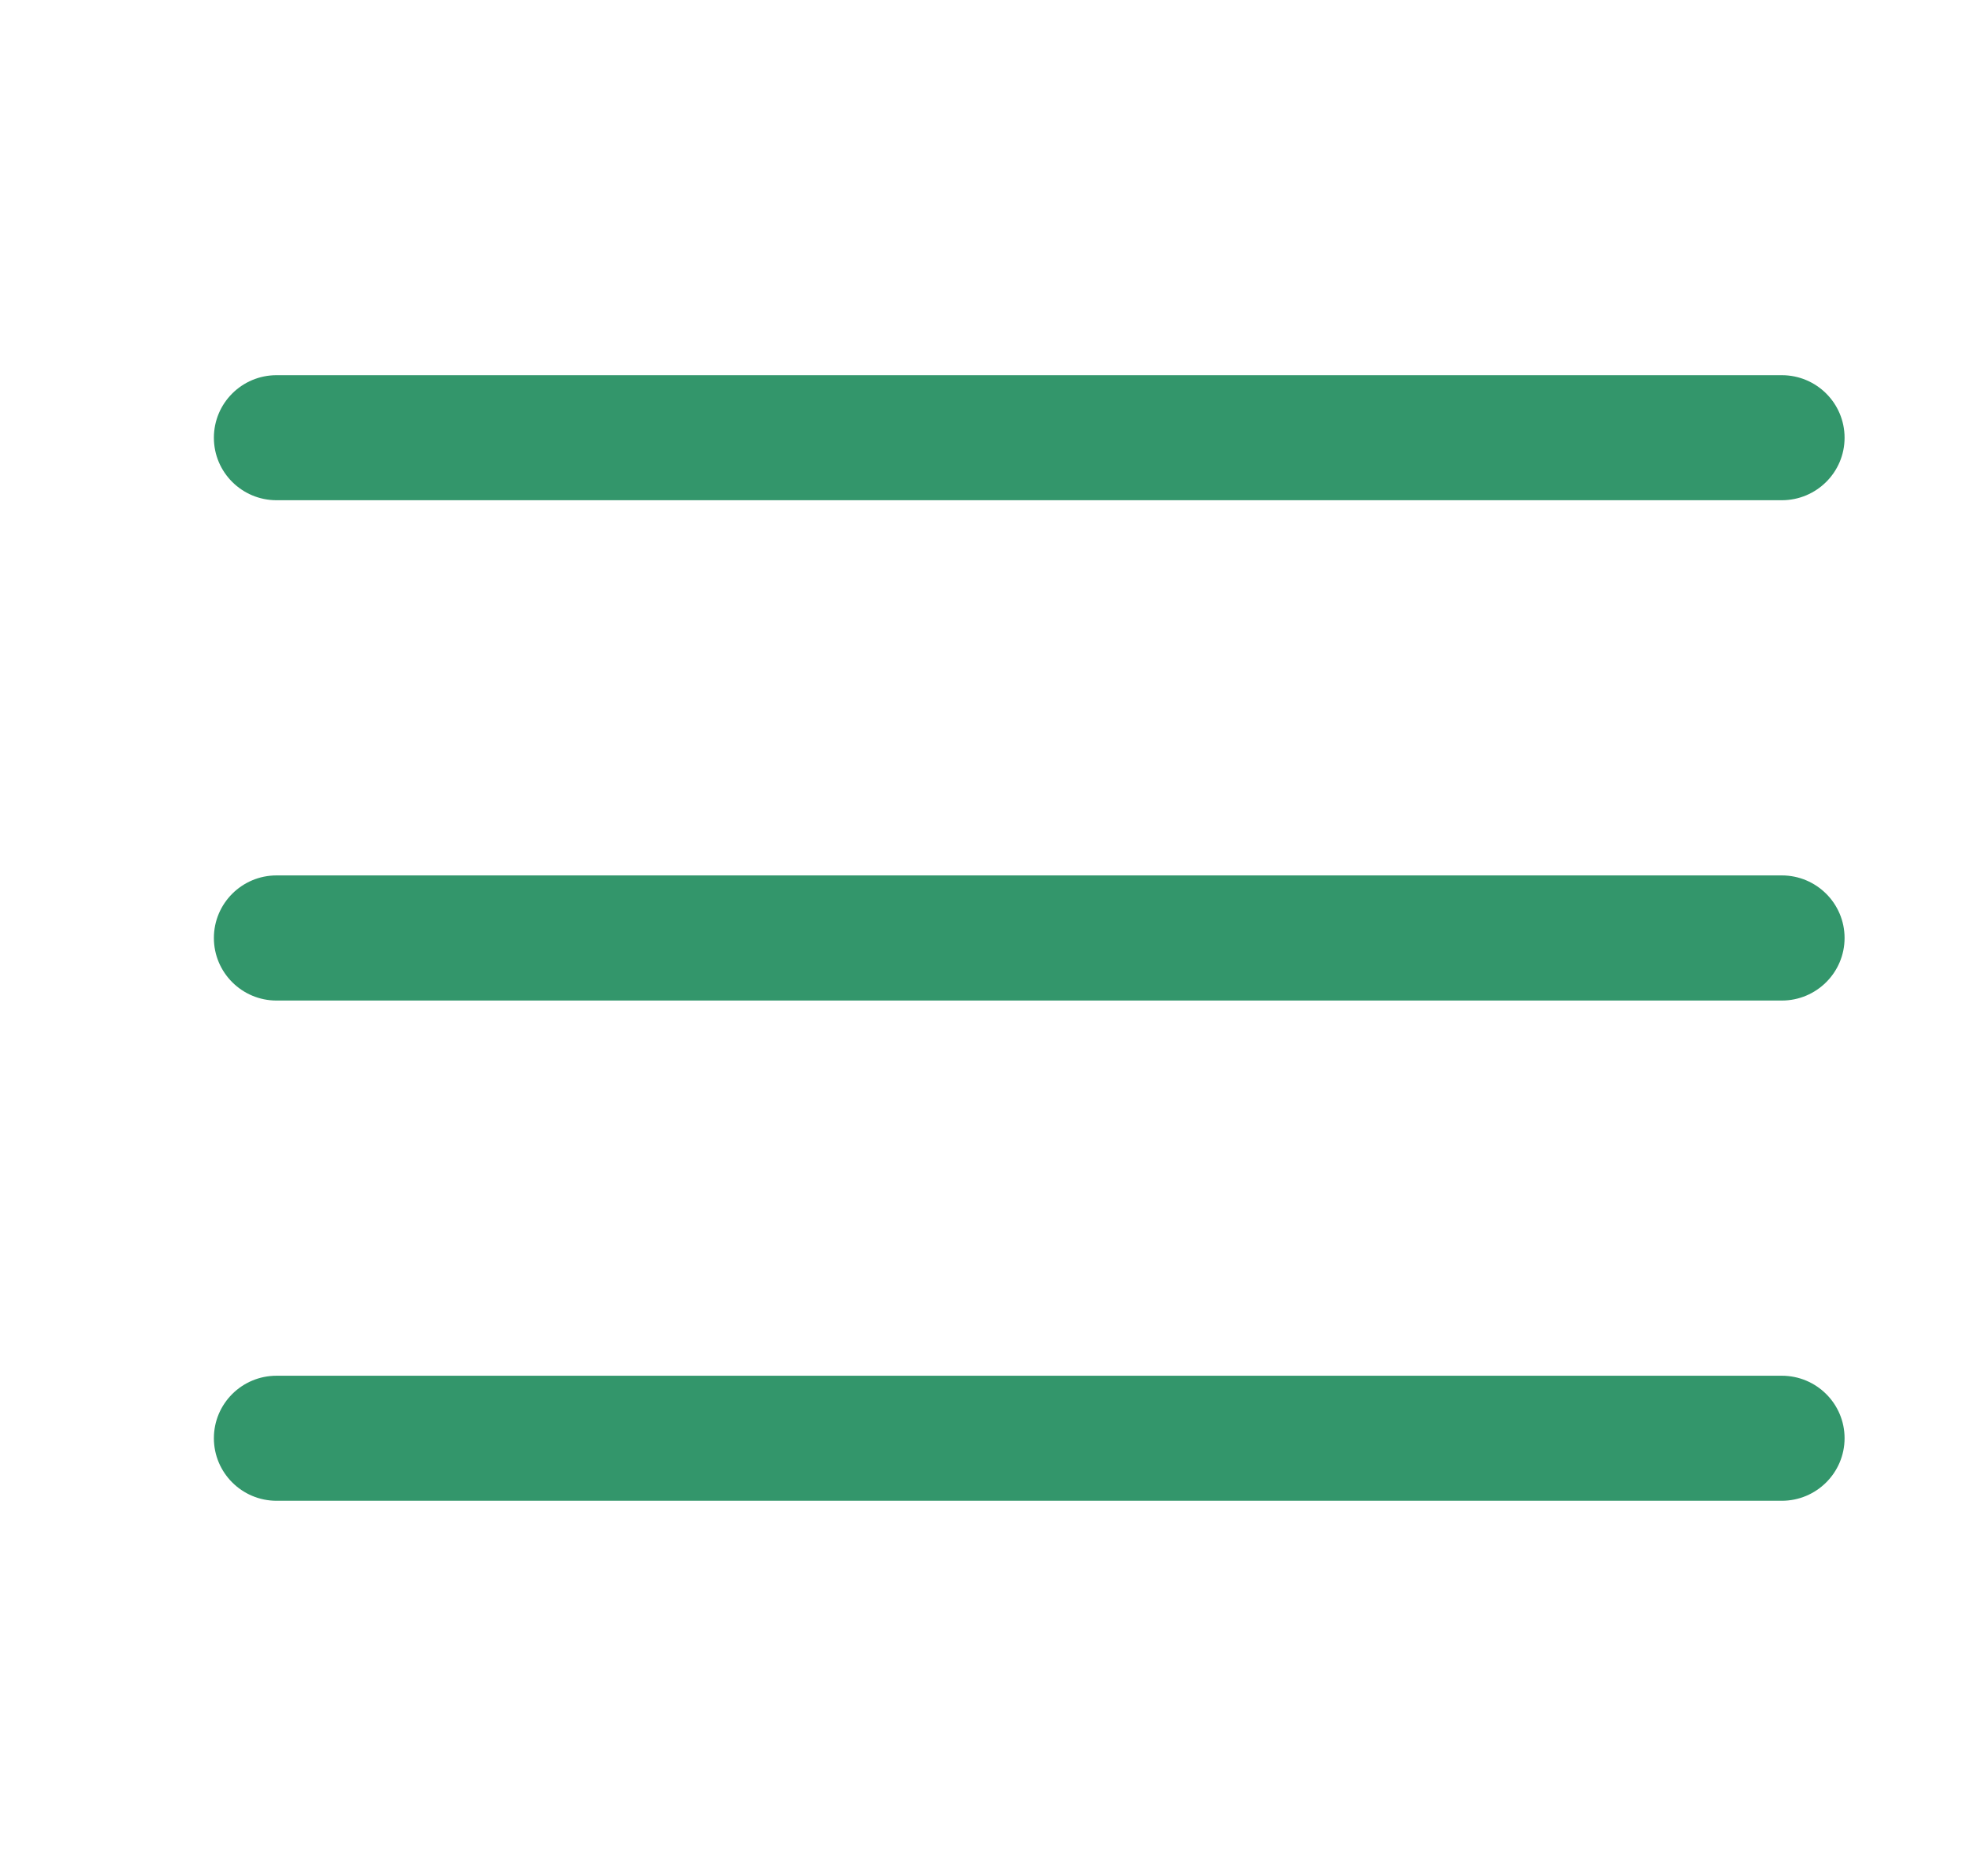 <svg width="21" height="20" viewBox="0 0 21 20" fill="none" xmlns="http://www.w3.org/2000/svg">
<path fill-rule="evenodd" clip-rule="evenodd" d="M2.948 4C2.579 4 2.28 4.298 2.28 4.667C2.28 5.035 2.579 5.333 2.948 5.333H10.971H18.994C19.363 5.333 19.663 5.035 19.663 4.667C19.663 4.298 19.363 4 18.994 4H2.948ZM2.28 10C2.28 9.632 2.579 9.333 2.948 9.333H18.994C19.363 9.333 19.663 9.632 19.663 10C19.663 10.368 19.363 10.667 18.994 10.667H2.948C2.579 10.667 2.28 10.368 2.28 10ZM2.28 15.333C2.28 14.965 2.579 14.667 2.948 14.667H18.994C19.363 14.667 19.663 14.965 19.663 15.333C19.663 15.701 19.363 16 18.994 16H2.948C2.579 16 2.28 15.701 2.28 15.333Z" fill="#33966B"/>
</svg>
